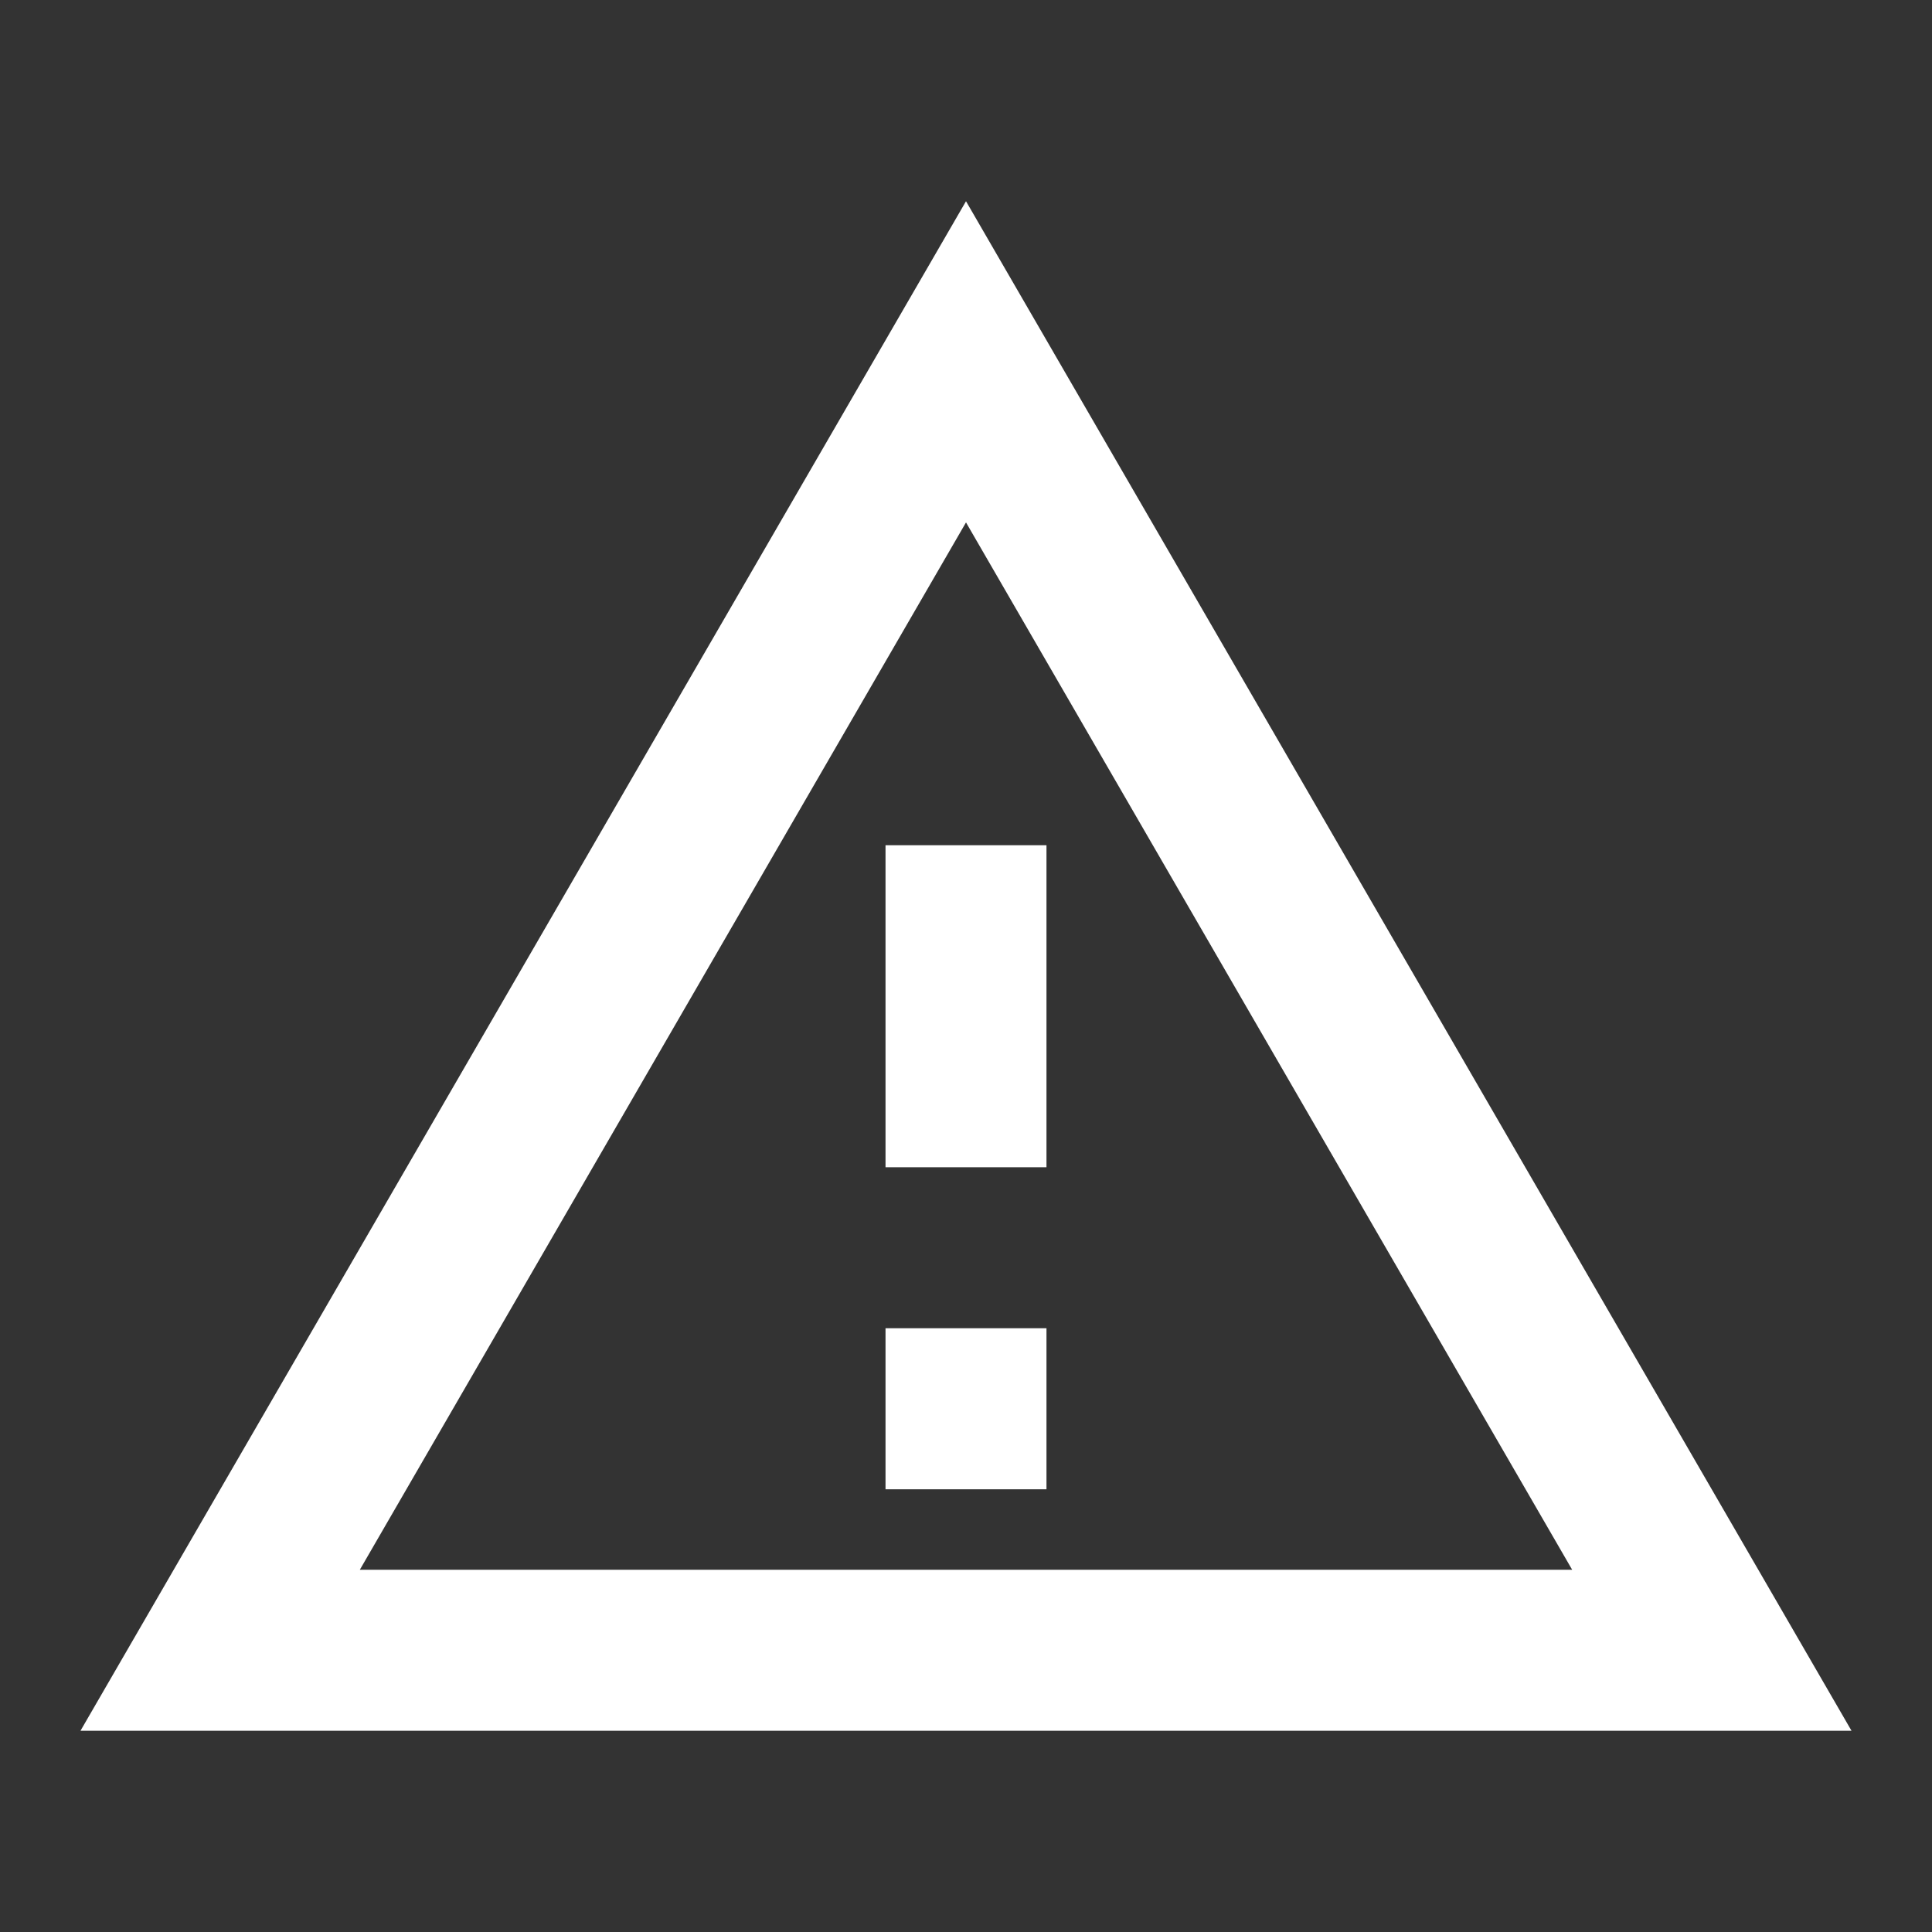 <svg width="32" height="32" viewBox="0 0 32 32" fill="none" xmlns="http://www.w3.org/2000/svg">
<rect x="0" y="0" width="32" height="32" fill="#333333" stroke="none"/>
<path d="M16 8.653L26.04 26H5.96L16 8.653ZM16 3.333L1.333 28.667H30.667L16 3.333ZM17.333 22H14.667V24.667H17.333V22ZM17.333 14H14.667V19.333H17.333V14Z" fill="white"/>
</svg>
